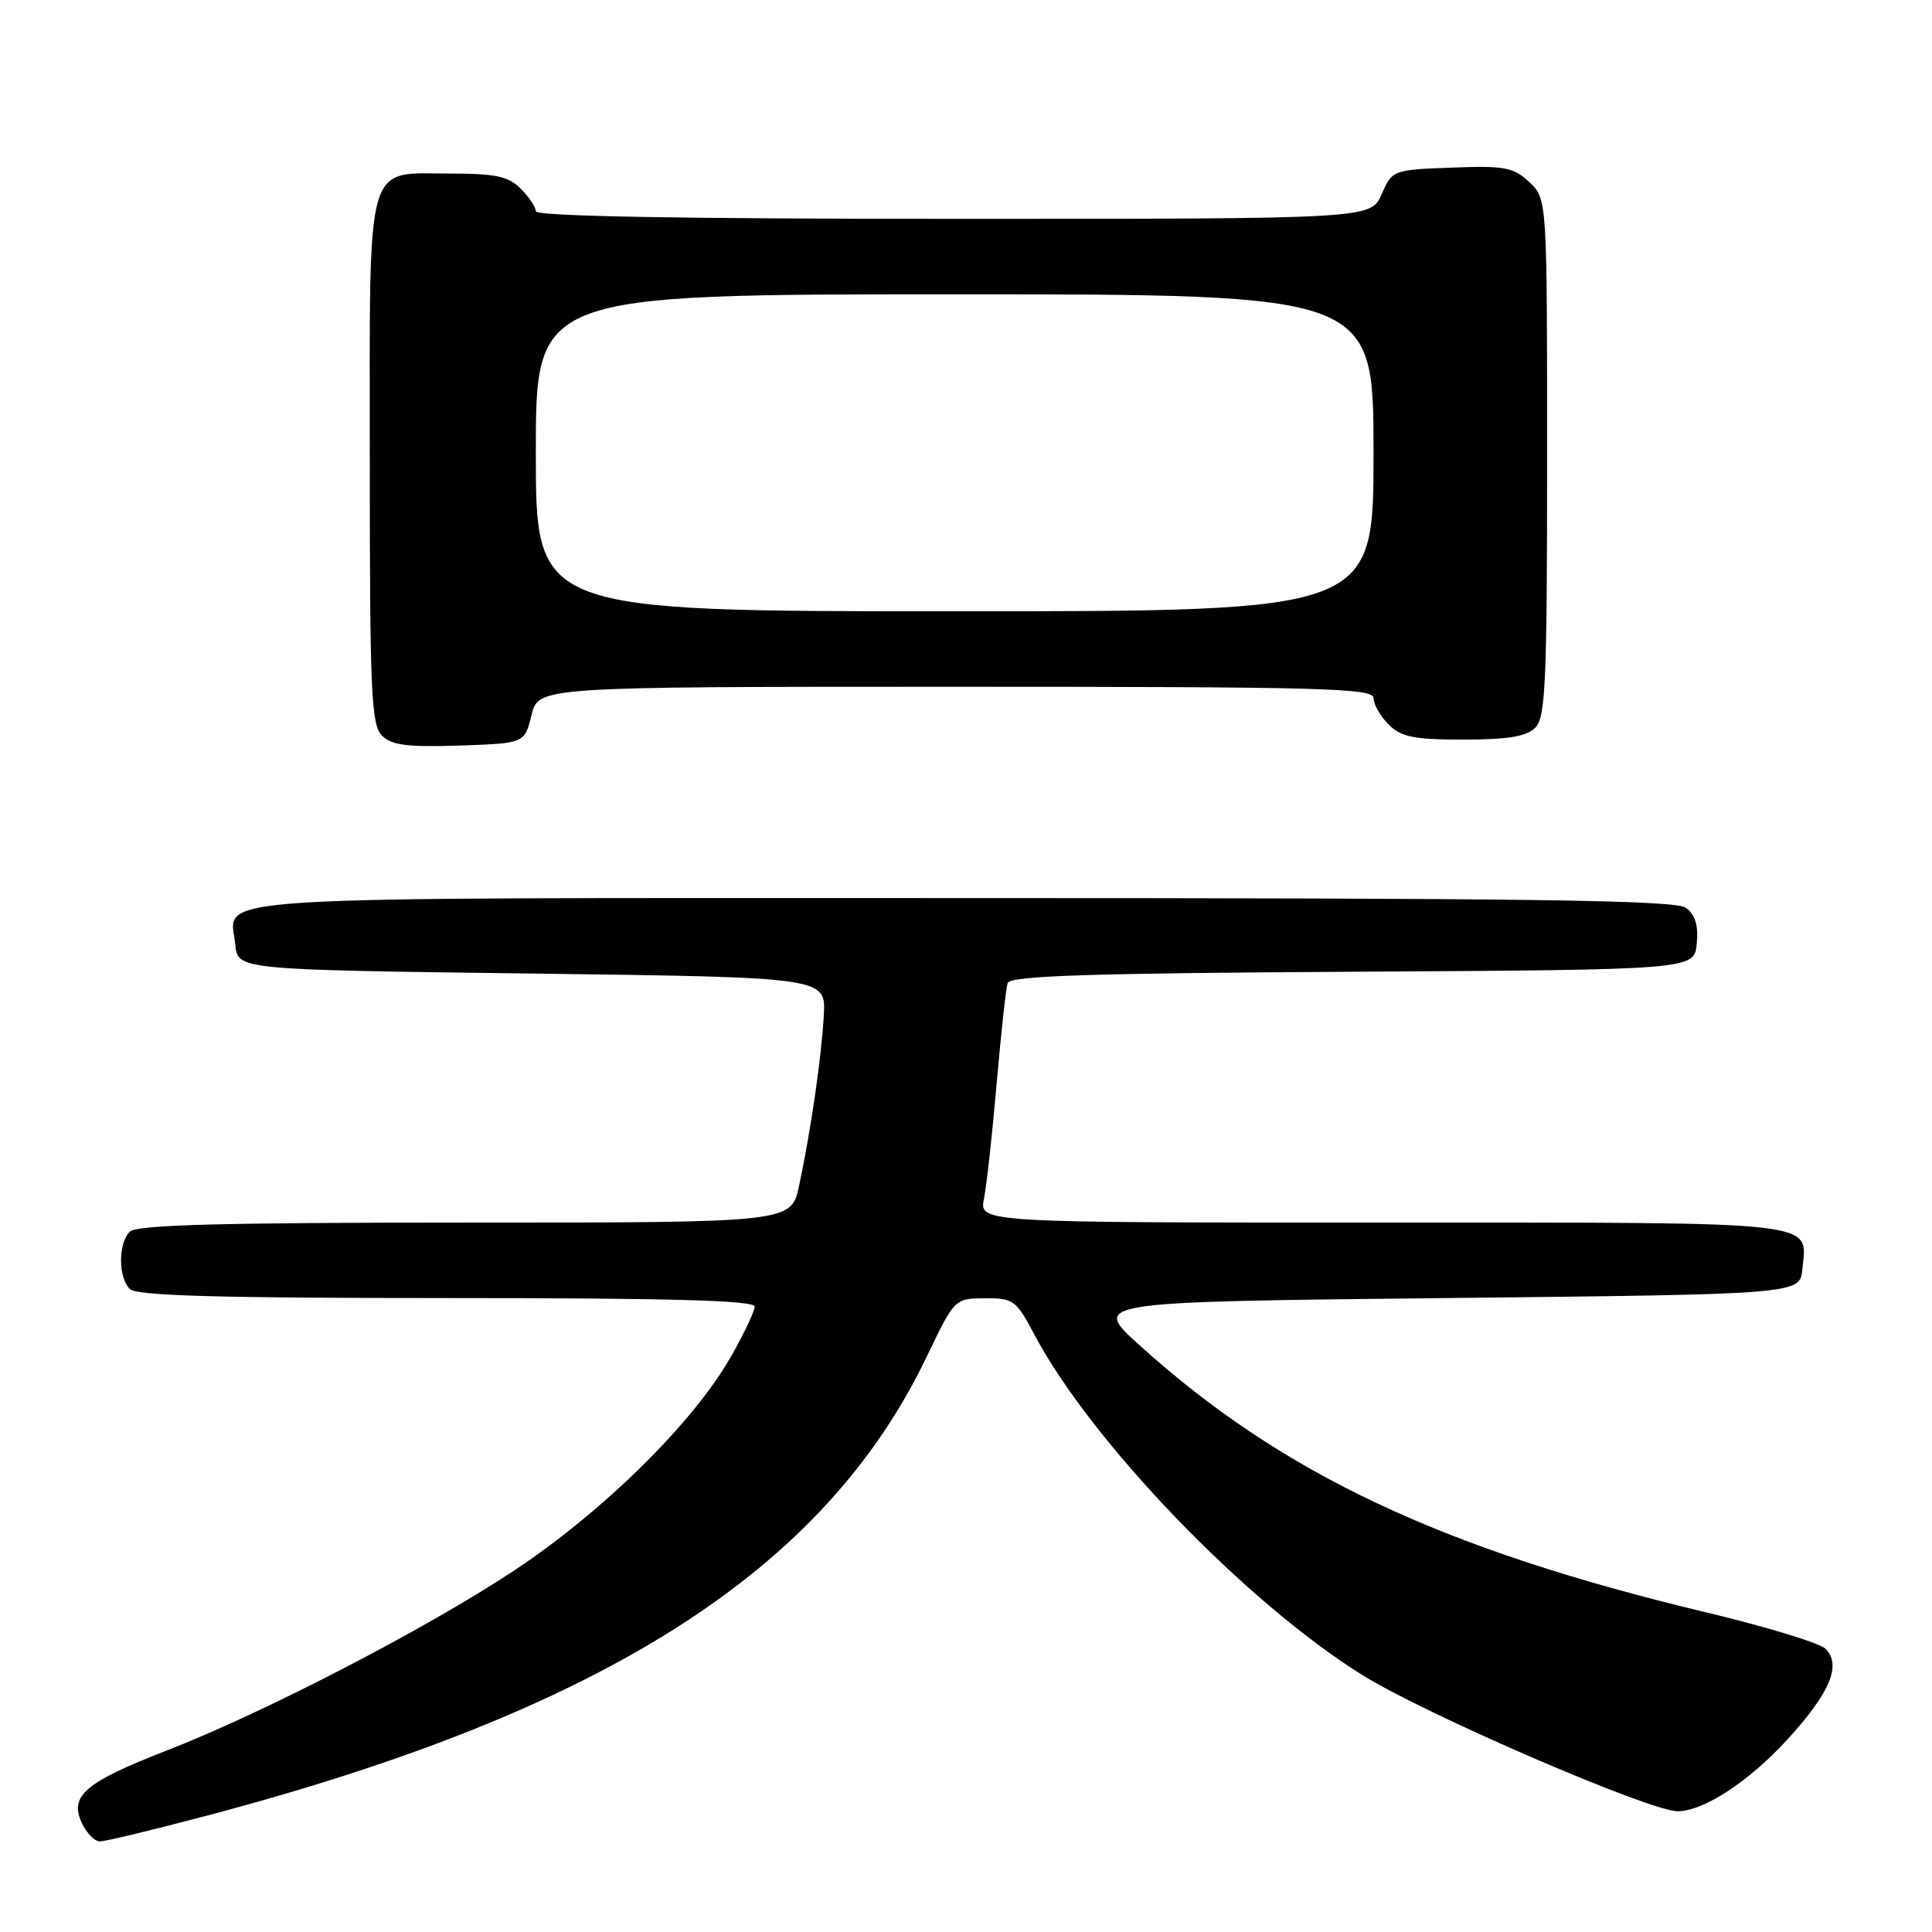<?xml version="1.0" encoding="UTF-8" standalone="no"?>
<!DOCTYPE svg PUBLIC "-//W3C//DTD SVG 1.1//EN" "http://www.w3.org/Graphics/SVG/1.1/DTD/svg11.dtd" >
<svg xmlns="http://www.w3.org/2000/svg" xmlns:xlink="http://www.w3.org/1999/xlink" version="1.1" viewBox="0 0 256 256">
 <g >
 <path fill="currentColor"
d=" M 27.50 240.56 C 80.17 226.63 109.19 208.12 122.79 179.78 C 126.50 172.06 126.50 172.05 130.50 172.03 C 134.26 172.00 134.65 172.28 137.00 176.73 C 144.53 191.00 165.04 212.31 180.53 221.96 C 188.93 227.19 218.56 239.99 222.29 240.00 C 225.73 240.00 231.73 236.07 236.85 230.48 C 242.51 224.28 244.05 220.61 241.88 218.46 C 241.12 217.71 233.97 215.53 226.00 213.63 C 191.01 205.26 169.76 195.23 150.96 178.22 C 144.63 172.50 144.63 172.50 191.57 172.00 C 238.50 171.50 238.50 171.50 238.82 168.18 C 239.44 161.70 242.14 162.00 183.25 162.00 C 129.75 162.00 129.75 162.00 130.38 158.84 C 130.73 157.10 131.49 150.23 132.06 143.59 C 132.64 136.94 133.29 130.94 133.52 130.26 C 133.84 129.30 144.26 128.96 179.21 128.76 C 224.50 128.50 224.50 128.50 224.83 125.04 C 225.06 122.62 224.63 121.20 223.39 120.29 C 221.97 119.26 202.92 119.00 127.43 119.00 C 23.80 119.00 30.55 118.57 31.18 125.18 C 31.50 128.50 31.50 128.50 70.47 129.00 C 109.43 129.50 109.43 129.50 109.16 134.50 C 108.85 140.10 107.44 149.85 105.87 157.16 C 104.83 162.00 104.83 162.00 61.62 162.00 C 29.34 162.00 18.10 162.30 17.20 163.20 C 15.65 164.75 15.65 169.25 17.20 170.80 C 18.09 171.69 28.80 172.00 59.20 172.00 C 88.83 172.00 100.00 172.31 100.00 173.13 C 100.00 173.75 98.56 176.77 96.80 179.85 C 91.80 188.59 79.83 200.37 68.04 208.16 C 56.36 215.88 34.93 226.97 22.00 231.99 C 11.34 236.13 9.20 237.94 10.80 241.46 C 11.44 242.86 12.53 244.00 13.23 244.00 C 13.93 244.00 20.35 242.45 27.50 240.56 Z  M 70.43 94.75 C 71.35 91.00 71.35 91.00 126.68 91.00 C 175.19 91.00 182.00 91.18 182.00 92.50 C 182.00 93.33 182.90 94.90 184.00 96.00 C 185.66 97.66 187.33 98.00 193.93 98.00 C 199.80 98.00 202.26 97.59 203.43 96.43 C 204.80 95.06 205.00 90.41 205.00 60.60 C 205.00 26.35 205.00 26.35 202.64 24.13 C 200.54 22.16 199.39 21.94 192.39 22.21 C 184.55 22.50 184.49 22.52 183.07 25.75 C 181.64 29.00 181.64 29.00 126.32 29.00 C 90.11 29.00 71.00 28.65 71.00 28.00 C 71.00 27.45 70.10 26.10 69.00 25.00 C 67.37 23.37 65.67 23.00 59.83 23.00 C 48.24 23.00 49.00 20.32 49.00 61.08 C 49.00 91.71 49.19 96.05 50.61 97.47 C 51.89 98.75 53.98 99.02 60.86 98.79 C 69.50 98.50 69.50 98.50 70.43 94.75 Z  M 71.00 60.00 C 71.00 39.00 71.00 39.00 126.50 39.00 C 182.00 39.00 182.00 39.00 182.00 60.00 C 182.00 81.00 182.00 81.00 126.50 81.00 C 71.00 81.00 71.00 81.00 71.00 60.00 Z "/>
</g>
</svg>